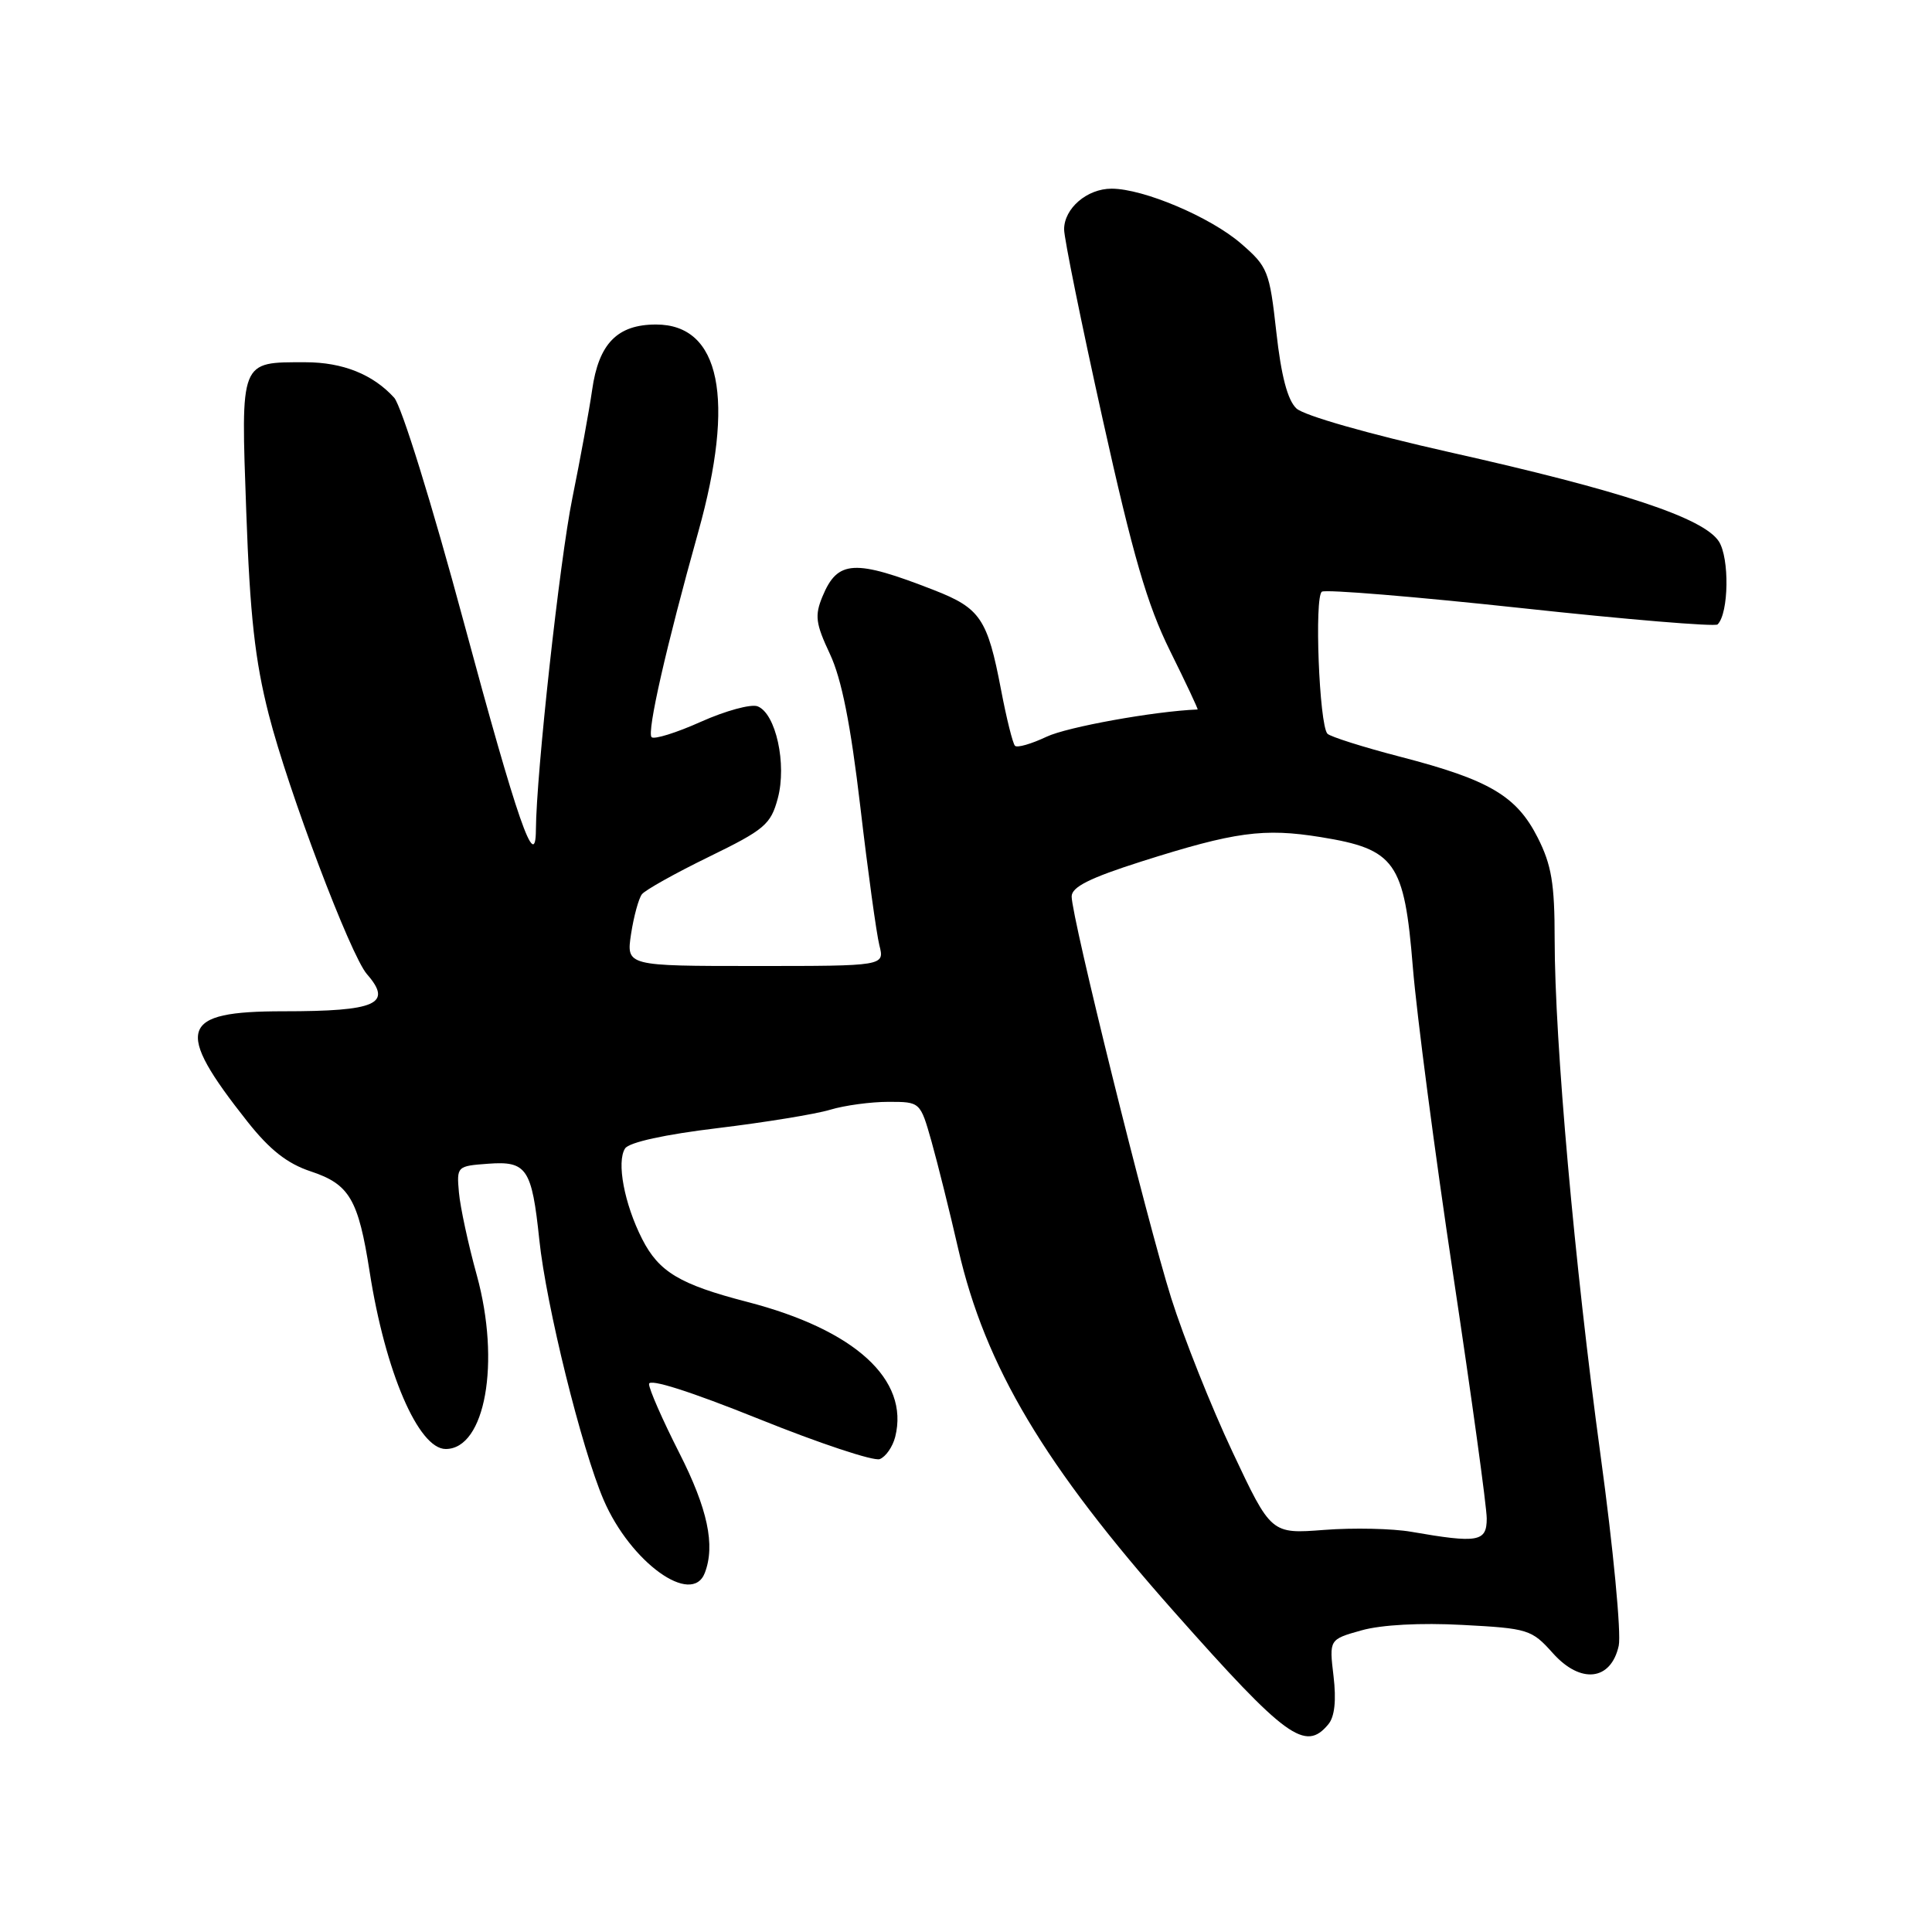 <?xml version="1.0" encoding="UTF-8" standalone="no"?>
<!DOCTYPE svg PUBLIC "-//W3C//DTD SVG 1.1//EN" "http://www.w3.org/Graphics/SVG/1.1/DTD/svg11.dtd" >
<svg xmlns="http://www.w3.org/2000/svg" xmlns:xlink="http://www.w3.org/1999/xlink" version="1.1" viewBox="0 0 256 256">
 <g >
 <path fill="currentColor"
d=" M 176.01 228.48 C 176.85 227.48 177.08 225.31 176.70 222.10 C 176.12 217.23 176.12 217.23 180.41 216.03 C 183.02 215.29 188.25 215.01 193.77 215.31 C 202.48 215.77 202.95 215.91 205.75 219.04 C 209.43 223.17 213.46 222.72 214.49 218.07 C 214.84 216.45 213.76 205.09 212.08 192.82 C 208.64 167.60 206.00 137.95 206.00 124.48 C 206.00 117.07 205.59 114.62 203.75 110.98 C 200.95 105.47 197.36 103.34 185.64 100.30 C 180.63 99.00 176.25 97.61 175.89 97.22 C 174.80 96.02 174.14 79.03 175.16 78.40 C 175.67 78.08 187.55 79.06 201.55 80.57 C 215.55 82.09 227.27 83.06 227.59 82.74 C 229.08 81.26 229.18 73.93 227.75 71.73 C 225.70 68.61 214.89 65.03 192.00 59.90 C 181.34 57.50 172.77 55.06 171.78 54.12 C 170.61 53.02 169.76 49.79 169.12 44.00 C 168.22 35.91 167.99 35.34 164.44 32.27 C 160.39 28.76 151.51 25.00 147.29 25.00 C 144.04 25.00 141.00 27.61 141.00 30.40 C 141.00 31.56 143.29 42.85 146.10 55.50 C 150.13 73.66 152.01 80.13 155.04 86.25 C 157.15 90.51 158.79 94.00 158.69 94.01 C 152.96 94.24 141.39 96.33 138.68 97.62 C 136.67 98.57 134.78 99.12 134.49 98.82 C 134.20 98.53 133.36 95.18 132.64 91.38 C 130.85 82.00 129.90 80.59 123.78 78.20 C 113.21 74.07 110.99 74.20 108.99 79.02 C 107.93 81.57 108.07 82.61 109.97 86.66 C 111.52 89.96 112.71 95.95 114.00 106.92 C 115.00 115.49 116.14 123.74 116.52 125.25 C 117.22 128.00 117.22 128.00 100.10 128.00 C 82.98 128.00 82.98 128.00 83.62 123.75 C 83.98 121.41 84.63 119.04 85.06 118.49 C 85.50 117.93 89.49 115.70 93.94 113.53 C 101.32 109.93 102.13 109.25 103.06 105.79 C 104.28 101.25 102.80 94.52 100.38 93.59 C 99.51 93.26 96.13 94.18 92.87 95.64 C 89.62 97.10 86.68 98.01 86.34 97.68 C 85.69 97.03 88.29 85.62 92.52 70.50 C 97.46 52.85 95.46 43.00 86.93 43.00 C 81.80 43.00 79.33 45.52 78.46 51.68 C 78.08 54.33 76.90 60.77 75.84 66.00 C 74.17 74.19 71.05 102.60 71.01 109.95 C 70.98 115.78 68.57 108.83 61.47 82.50 C 57.24 66.78 53.20 53.78 52.23 52.70 C 49.43 49.61 45.41 48.00 40.48 48.00 C 31.74 48.00 31.91 47.58 32.63 67.79 C 33.12 81.54 33.79 87.55 35.61 94.67 C 38.18 104.75 46.44 126.58 48.62 129.08 C 52.07 133.03 49.89 134.00 37.54 134.00 C 23.77 134.00 23.03 136.29 32.81 148.65 C 35.76 152.37 38.07 154.19 41.19 155.22 C 46.31 156.92 47.48 158.91 48.98 168.52 C 51.04 181.75 55.44 192.00 59.06 192.00 C 64.30 192.00 66.35 180.51 63.18 168.98 C 62.04 164.87 60.98 159.93 60.81 158.00 C 60.50 154.55 60.56 154.50 64.69 154.20 C 69.80 153.82 70.47 154.83 71.46 164.26 C 72.36 172.94 77.07 191.98 79.99 198.76 C 83.55 207.02 91.68 212.88 93.39 208.42 C 94.80 204.75 93.77 199.92 90.00 192.50 C 87.80 188.17 86.00 184.07 86.00 183.39 C 86.00 182.62 91.48 184.37 100.56 188.02 C 108.57 191.25 115.77 193.64 116.57 193.34 C 117.37 193.03 118.29 191.70 118.62 190.39 C 120.52 182.80 113.29 176.20 98.98 172.50 C 90.07 170.19 87.31 168.54 85.09 164.18 C 82.72 159.52 81.67 153.94 82.83 152.17 C 83.37 151.36 88.10 150.32 95.11 149.48 C 101.37 148.72 108.07 147.63 109.99 147.05 C 111.91 146.47 115.39 146.00 117.72 146.00 C 121.94 146.00 121.94 146.00 123.43 151.25 C 124.24 154.14 125.85 160.58 126.99 165.57 C 130.56 181.07 138.37 194.18 155.64 213.64 C 170.42 230.31 172.96 232.16 176.01 228.48 Z  M 187.00 202.97 C 184.53 202.54 179.34 202.42 175.47 202.72 C 168.43 203.26 168.43 203.26 163.31 192.38 C 160.49 186.40 156.84 177.22 155.19 172.00 C 151.96 161.72 142.00 121.56 142.00 118.79 C 142.00 117.53 144.38 116.34 151.25 114.15 C 163.63 110.22 167.44 109.70 175.00 110.92 C 184.89 112.52 186.08 114.20 187.21 128.17 C 187.72 134.40 190.12 152.76 192.56 168.96 C 195.00 185.17 197.00 199.68 197.00 201.21 C 197.00 204.31 195.86 204.51 187.00 202.97 Z "/>
</g>
</svg>